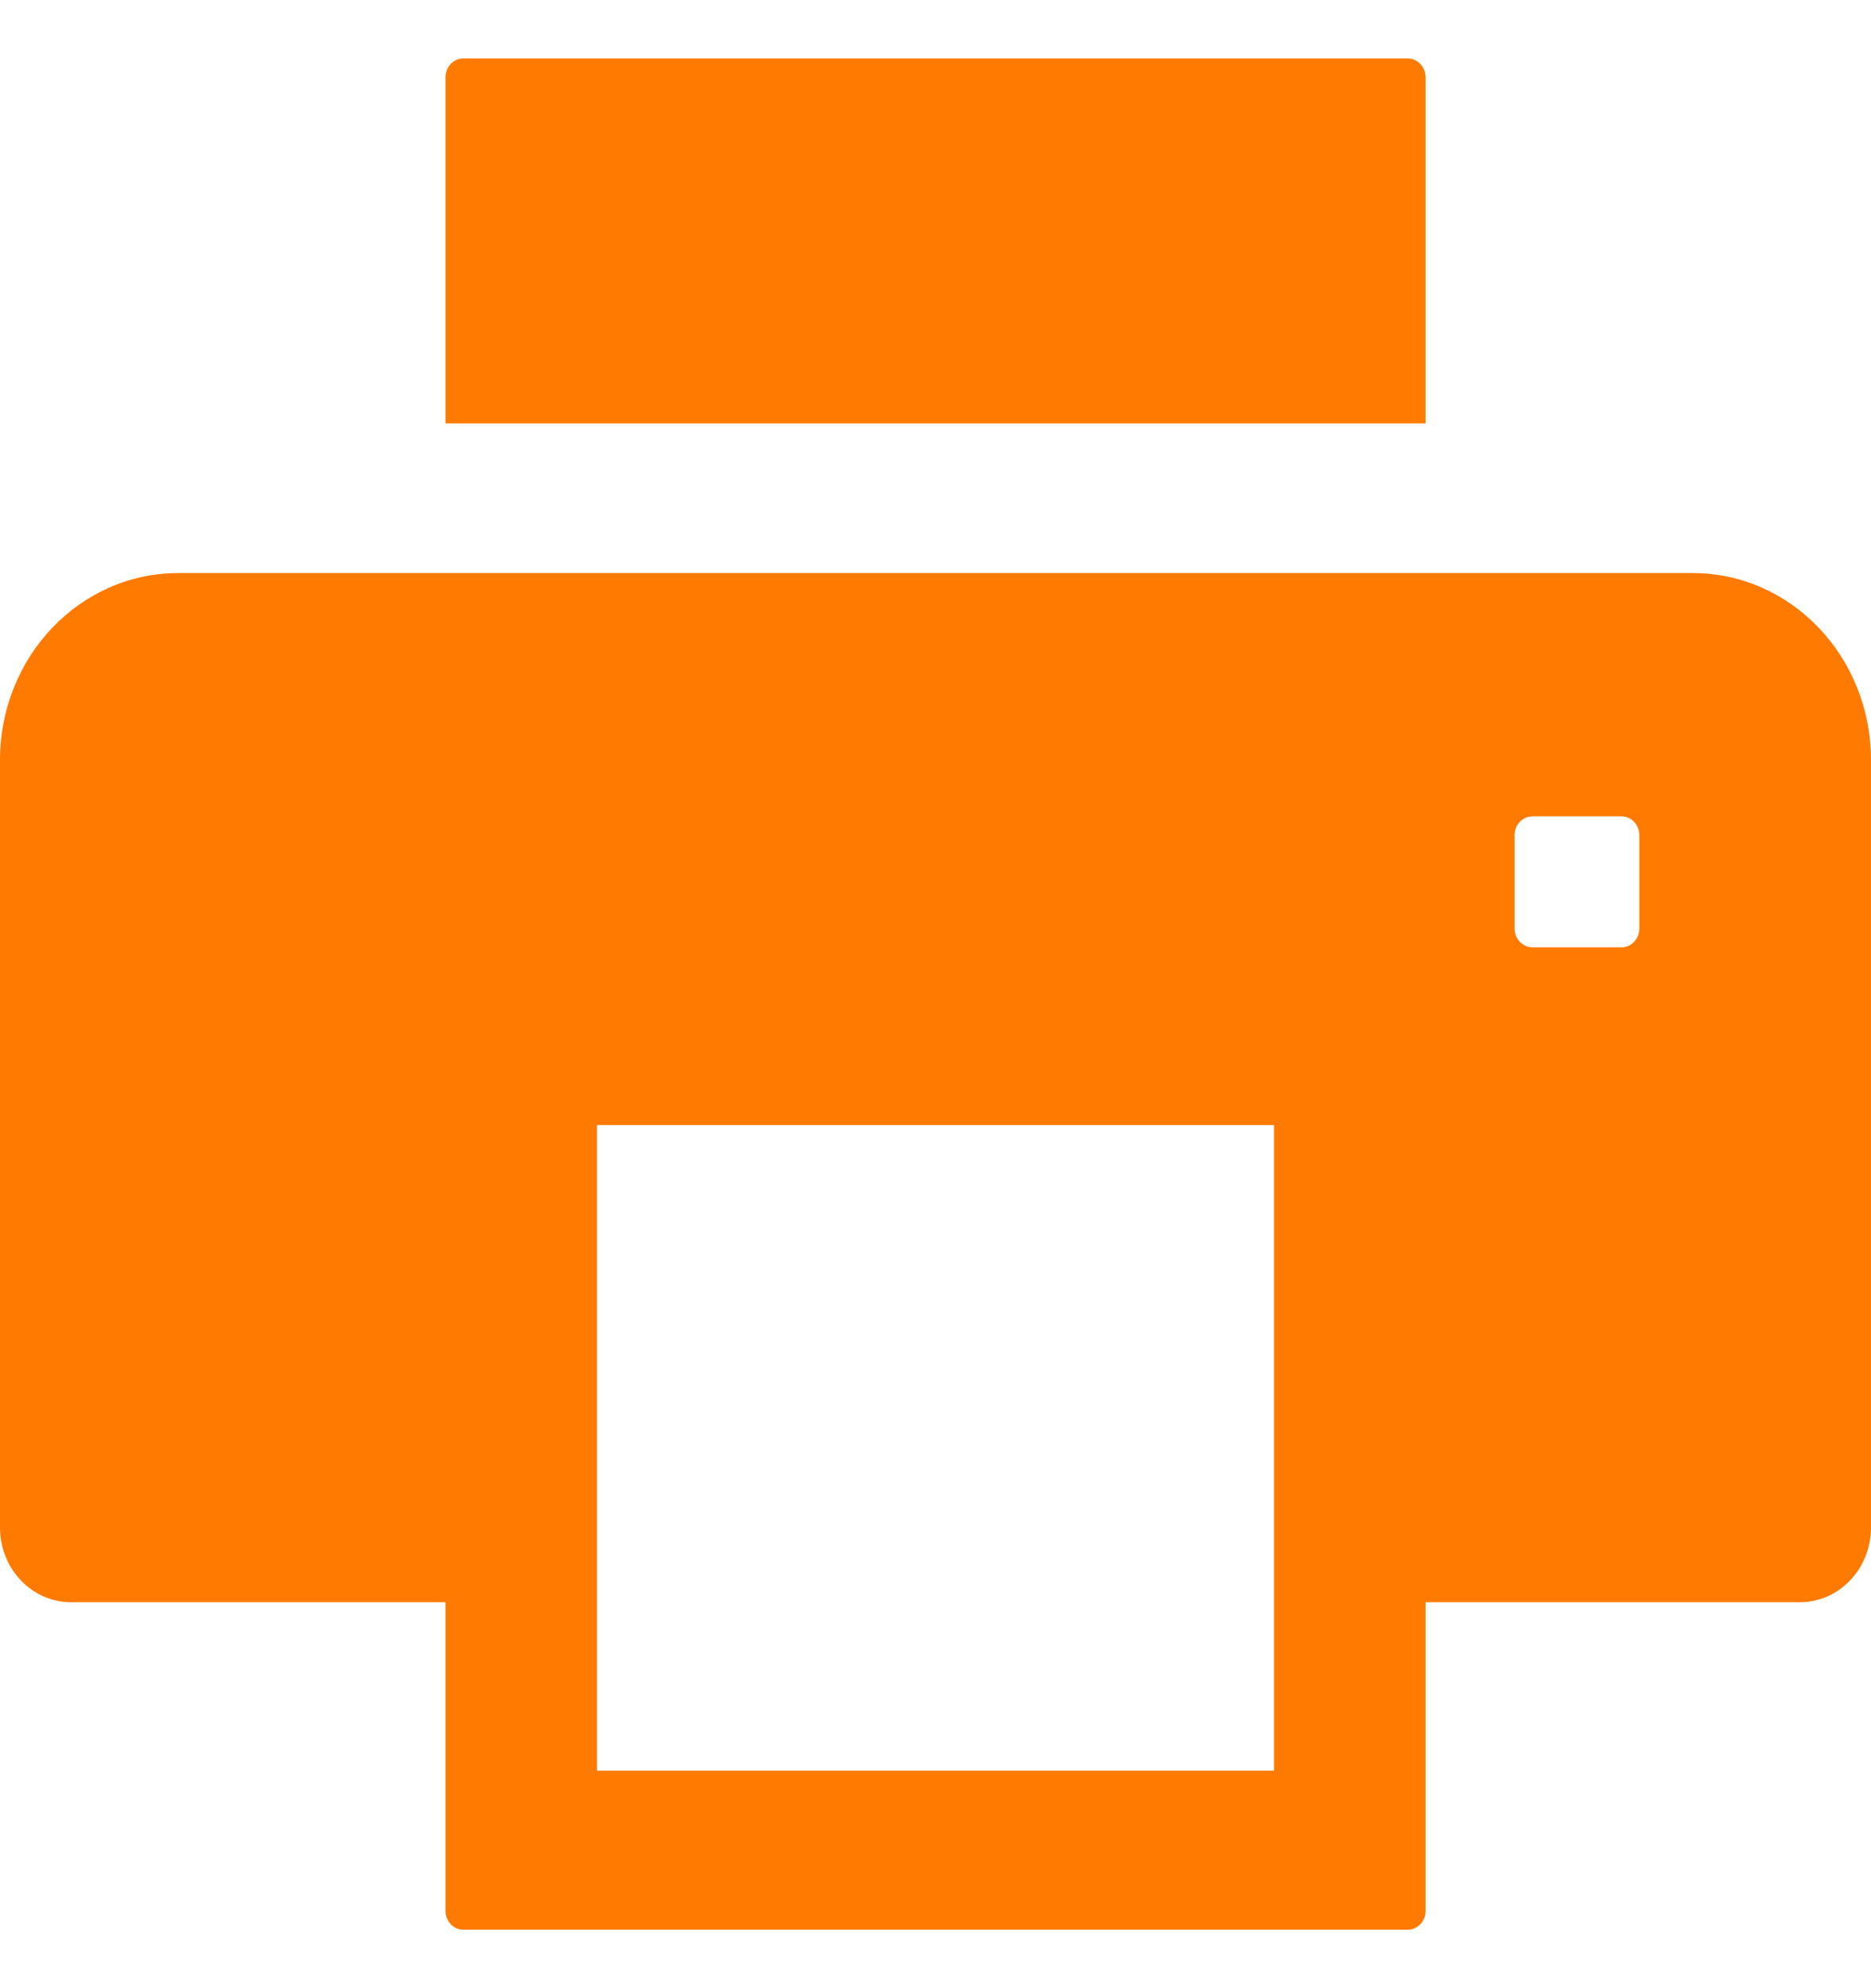 <svg xmlns="http://www.w3.org/2000/svg" width="16" height="17" viewBox="0 0 16 17" fill="none">
  <path d="M12.191 0.66C12.191 0.572 12.122 0.5 12.038 0.5H3.962C3.878 0.5 3.81 0.572 3.81 0.66V3.62H12.191V0.66ZM14.476 4.9H1.524C0.682 4.9 0 5.616 0 6.5V13.06C0 13.414 0.272 13.7 0.61 13.7H3.81V16.34C3.81 16.428 3.878 16.5 3.962 16.5H12.038C12.122 16.5 12.191 16.428 12.191 16.34V13.7H15.39C15.728 13.7 16 13.414 16 13.06V6.5C16 5.616 15.318 4.9 14.476 4.9ZM10.895 15.14H5.105V9.62H10.895V15.14ZM14.019 7.94C14.019 8.028 13.95 8.1 13.867 8.1H13.105C13.021 8.1 12.952 8.028 12.952 7.94V7.14C12.952 7.052 13.021 6.98 13.105 6.98H13.867C13.95 6.98 14.019 7.052 14.019 7.14V7.94Z" fill="#FF7A00"/>
</svg>